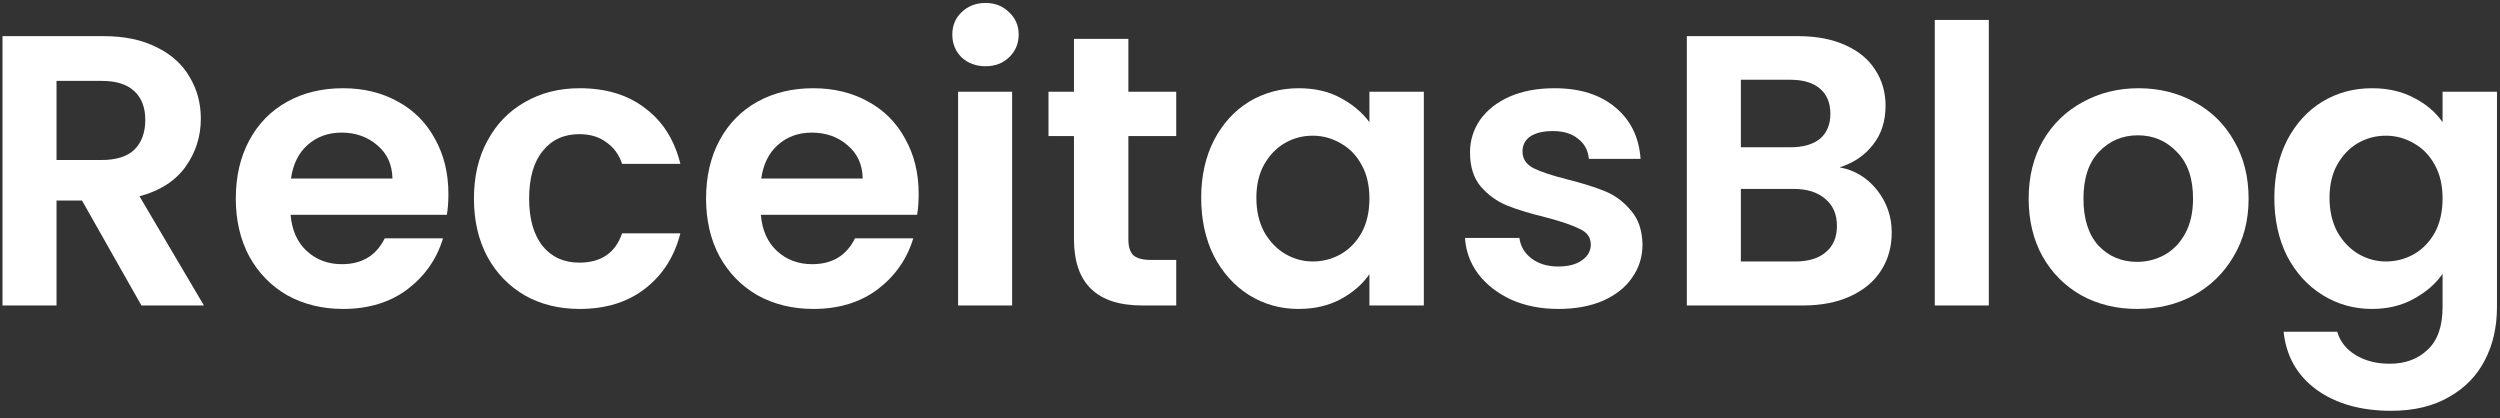 <svg width="311" height="52" viewBox="0 0 311 52" fill="none" xmlns="http://www.w3.org/2000/svg">
<rect x="0" y="0" width="311" height="52" fill="#333333" stroke="none"/>
<path d="M17.592 38L10.2 24.944H7.032V38H0.312V4.496H12.888C15.48 4.496 17.688 4.96 19.512 5.888C21.336 6.784 22.696 8.016 23.592 9.584C24.52 11.12 24.984 12.848 24.984 14.768C24.984 16.976 24.344 18.976 23.064 20.768C21.784 22.528 19.88 23.744 17.352 24.416L25.368 38H17.592ZM7.032 19.904H12.648C14.472 19.904 15.832 19.472 16.728 18.608C17.624 17.712 18.072 16.48 18.072 14.912C18.072 13.376 17.624 12.192 16.728 11.36C15.832 10.496 14.472 10.064 12.648 10.064H7.032V19.904Z" fill="white"/>
<path d="M55.782 24.128C55.782 25.088 55.718 25.952 55.59 26.72H36.15C36.31 28.64 36.982 30.144 38.166 31.232C39.35 32.32 40.806 32.864 42.534 32.864C45.03 32.864 46.806 31.792 47.862 29.648H55.11C54.342 32.208 52.87 34.32 50.694 35.984C48.518 37.616 45.846 38.432 42.678 38.432C40.118 38.432 37.814 37.872 35.766 36.752C33.75 35.6 32.166 33.984 31.014 31.904C29.894 29.824 29.334 27.424 29.334 24.704C29.334 21.952 29.894 19.536 31.014 17.456C32.134 15.376 33.702 13.776 35.718 12.656C37.734 11.536 40.054 10.976 42.678 10.976C45.206 10.976 47.462 11.52 49.446 12.608C51.462 13.696 53.014 15.248 54.102 17.264C55.222 19.248 55.782 21.536 55.782 24.128ZM48.822 22.208C48.79 20.48 48.166 19.104 46.95 18.08C45.734 17.024 44.246 16.496 42.486 16.496C40.822 16.496 39.414 17.008 38.262 18.032C37.142 19.024 36.454 20.416 36.198 22.208H48.822Z" fill="white"/>
<path d="M58.959 24.704C58.959 21.952 59.519 19.552 60.639 17.504C61.759 15.424 63.311 13.824 65.295 12.704C67.279 11.552 69.551 10.976 72.111 10.976C75.407 10.976 78.127 11.808 80.271 13.472C82.447 15.104 83.903 17.408 84.639 20.384H77.391C77.007 19.232 76.351 18.336 75.423 17.696C74.527 17.024 73.407 16.688 72.063 16.688C70.143 16.688 68.623 17.392 67.503 18.8C66.383 20.176 65.823 22.144 65.823 24.704C65.823 27.232 66.383 29.2 67.503 30.608C68.623 31.984 70.143 32.672 72.063 32.672C74.783 32.672 76.559 31.456 77.391 29.024H84.639C83.903 31.904 82.447 34.192 80.271 35.888C78.095 37.584 75.375 38.432 72.111 38.432C69.551 38.432 67.279 37.872 65.295 36.752C63.311 35.6 61.759 34 60.639 31.952C59.519 29.872 58.959 27.456 58.959 24.704Z" fill="white"/>
<path d="M114.282 24.128C114.282 25.088 114.218 25.952 114.09 26.72H94.65C94.81 28.64 95.482 30.144 96.666 31.232C97.85 32.32 99.306 32.864 101.034 32.864C103.53 32.864 105.306 31.792 106.362 29.648H113.61C112.842 32.208 111.37 34.32 109.194 35.984C107.018 37.616 104.346 38.432 101.178 38.432C98.618 38.432 96.314 37.872 94.266 36.752C92.25 35.6 90.666 33.984 89.514 31.904C88.394 29.824 87.834 27.424 87.834 24.704C87.834 21.952 88.394 19.536 89.514 17.456C90.634 15.376 92.202 13.776 94.218 12.656C96.234 11.536 98.554 10.976 101.178 10.976C103.706 10.976 105.962 11.52 107.946 12.608C109.962 13.696 111.514 15.248 112.602 17.264C113.722 19.248 114.282 21.536 114.282 24.128ZM107.322 22.208C107.29 20.48 106.666 19.104 105.45 18.08C104.234 17.024 102.746 16.496 100.986 16.496C99.322 16.496 97.914 17.008 96.762 18.032C95.642 19.024 94.954 20.416 94.698 22.208H107.322Z" fill="white"/>
<path d="M122.595 8.24C121.411 8.24 120.419 7.872 119.619 7.136C118.851 6.368 118.467 5.424 118.467 4.304C118.467 3.184 118.851 2.256 119.619 1.52C120.419 0.752 121.411 0.368 122.595 0.368C123.779 0.368 124.755 0.752 125.523 1.52C126.323 2.256 126.723 3.184 126.723 4.304C126.723 5.424 126.323 6.368 125.523 7.136C124.755 7.872 123.779 8.24 122.595 8.24ZM125.907 11.408V38H119.187V11.408H125.907Z" fill="white"/>
<path d="M140.37 16.928V29.792C140.37 30.688 140.578 31.344 140.994 31.76C141.442 32.144 142.178 32.336 143.202 32.336H146.322V38H142.098C136.434 38 133.602 35.248 133.602 29.744V16.928H130.434V11.408H133.602V4.832H140.37V11.408H146.322V16.928H140.37Z" fill="white"/>
<path d="M149.428 24.608C149.428 21.92 149.956 19.536 151.012 17.456C152.1 15.376 153.556 13.776 155.38 12.656C157.236 11.536 159.3 10.976 161.572 10.976C163.556 10.976 165.284 11.376 166.756 12.176C168.26 12.976 169.46 13.984 170.356 15.2V11.408H177.124V38H170.356V34.112C169.492 35.36 168.292 36.4 166.756 37.232C165.252 38.032 163.508 38.432 161.524 38.432C159.284 38.432 157.236 37.856 155.38 36.704C153.556 35.552 152.1 33.936 151.012 31.856C149.956 29.744 149.428 27.328 149.428 24.608ZM170.356 24.704C170.356 23.072 170.036 21.68 169.396 20.528C168.756 19.344 167.892 18.448 166.804 17.84C165.716 17.2 164.548 16.88 163.3 16.88C162.052 16.88 160.9 17.184 159.844 17.792C158.788 18.4 157.924 19.296 157.252 20.48C156.612 21.632 156.292 23.008 156.292 24.608C156.292 26.208 156.612 27.616 157.252 28.832C157.924 30.016 158.788 30.928 159.844 31.568C160.932 32.208 162.084 32.528 163.3 32.528C164.548 32.528 165.716 32.224 166.804 31.616C167.892 30.976 168.756 30.08 169.396 28.928C170.036 27.744 170.356 26.336 170.356 24.704Z" fill="white"/>
<path d="M193.863 38.432C191.687 38.432 189.735 38.048 188.007 37.28C186.279 36.48 184.903 35.408 183.879 34.064C182.887 32.72 182.343 31.232 182.247 29.6H189.015C189.143 30.624 189.639 31.472 190.503 32.144C191.399 32.816 192.503 33.152 193.815 33.152C195.095 33.152 196.087 32.896 196.791 32.384C197.527 31.872 197.895 31.216 197.895 30.416C197.895 29.552 197.447 28.912 196.551 28.496C195.687 28.048 194.295 27.568 192.375 27.056C190.391 26.576 188.759 26.08 187.479 25.568C186.231 25.056 185.143 24.272 184.215 23.216C183.319 22.16 182.871 20.736 182.871 18.944C182.871 17.472 183.287 16.128 184.119 14.912C184.983 13.696 186.199 12.736 187.767 12.032C189.367 11.328 191.239 10.976 193.383 10.976C196.551 10.976 199.079 11.776 200.967 13.376C202.855 14.944 203.895 17.072 204.087 19.76H197.655C197.559 18.704 197.111 17.872 196.311 17.264C195.543 16.624 194.503 16.304 193.191 16.304C191.975 16.304 191.031 16.528 190.359 16.976C189.719 17.424 189.399 18.048 189.399 18.848C189.399 19.744 189.847 20.432 190.743 20.912C191.639 21.36 193.031 21.824 194.919 22.304C196.839 22.784 198.423 23.28 199.671 23.792C200.919 24.304 201.991 25.104 202.887 26.192C203.815 27.248 204.295 28.656 204.327 30.416C204.327 31.952 203.895 33.328 203.031 34.544C202.199 35.76 200.983 36.72 199.383 37.424C197.815 38.096 195.975 38.432 193.863 38.432Z" fill="white"/>
<path d="M228.851 20.816C230.739 21.168 232.291 22.112 233.507 23.648C234.723 25.184 235.331 26.944 235.331 28.928C235.331 30.72 234.883 32.304 233.987 33.68C233.123 35.024 231.859 36.08 230.195 36.848C228.531 37.616 226.563 38 224.291 38H209.843V4.496H223.667C225.939 4.496 227.891 4.864 229.523 5.6C231.187 6.336 232.435 7.36 233.267 8.672C234.131 9.984 234.563 11.472 234.563 13.136C234.563 15.088 234.035 16.72 232.979 18.032C231.955 19.344 230.579 20.272 228.851 20.816ZM216.563 18.32H222.707C224.307 18.32 225.539 17.968 226.403 17.264C227.267 16.528 227.699 15.488 227.699 14.144C227.699 12.8 227.267 11.76 226.403 11.024C225.539 10.288 224.307 9.92 222.707 9.92H216.563V18.32ZM223.331 32.528C224.963 32.528 226.227 32.144 227.123 31.376C228.051 30.608 228.515 29.52 228.515 28.112C228.515 26.672 228.035 25.552 227.075 24.752C226.115 23.92 224.819 23.504 223.187 23.504H216.563V32.528H223.331Z" fill="white"/>
<path d="M247.407 2.48V38H240.687V2.48H247.407Z" fill="white"/>
<path d="M265.854 38.432C263.294 38.432 260.99 37.872 258.942 36.752C256.894 35.6 255.278 33.984 254.094 31.904C252.942 29.824 252.366 27.424 252.366 24.704C252.366 21.984 252.958 19.584 254.142 17.504C255.358 15.424 257.006 13.824 259.086 12.704C261.166 11.552 263.486 10.976 266.046 10.976C268.606 10.976 270.926 11.552 273.006 12.704C275.086 13.824 276.718 15.424 277.902 17.504C279.118 19.584 279.726 21.984 279.726 24.704C279.726 27.424 279.102 29.824 277.854 31.904C276.638 33.984 274.974 35.6 272.862 36.752C270.782 37.872 268.446 38.432 265.854 38.432ZM265.854 32.576C267.07 32.576 268.206 32.288 269.262 31.712C270.35 31.104 271.214 30.208 271.854 29.024C272.494 27.84 272.814 26.4 272.814 24.704C272.814 22.176 272.142 20.24 270.798 18.896C269.486 17.52 267.87 16.832 265.95 16.832C264.03 16.832 262.414 17.52 261.102 18.896C259.822 20.24 259.182 22.176 259.182 24.704C259.182 27.232 259.806 29.184 261.054 30.56C262.334 31.904 263.934 32.576 265.854 32.576Z" fill="white"/>
<path d="M295.072 10.976C297.056 10.976 298.8 11.376 300.304 12.176C301.808 12.944 302.992 13.952 303.856 15.2V11.408H310.624V38.192C310.624 40.656 310.128 42.848 309.136 44.768C308.144 46.72 306.656 48.256 304.672 49.376C302.688 50.528 300.288 51.104 297.472 51.104C293.696 51.104 290.592 50.224 288.16 48.464C285.76 46.704 284.4 44.304 284.08 41.264H290.752C291.104 42.48 291.856 43.44 293.008 44.144C294.192 44.88 295.616 45.248 297.28 45.248C299.232 45.248 300.816 44.656 302.032 43.472C303.248 42.32 303.856 40.56 303.856 38.192V34.064C302.992 35.312 301.792 36.352 300.256 37.184C298.752 38.016 297.024 38.432 295.072 38.432C292.832 38.432 290.784 37.856 288.928 36.704C287.072 35.552 285.6 33.936 284.512 31.856C283.456 29.744 282.928 27.328 282.928 24.608C282.928 21.92 283.456 19.536 284.512 17.456C285.6 15.376 287.056 13.776 288.88 12.656C290.736 11.536 292.8 10.976 295.072 10.976ZM303.856 24.704C303.856 23.072 303.536 21.68 302.896 20.528C302.256 19.344 301.392 18.448 300.304 17.84C299.216 17.2 298.048 16.88 296.8 16.88C295.552 16.88 294.4 17.184 293.344 17.792C292.288 18.4 291.424 19.296 290.752 20.48C290.112 21.632 289.792 23.008 289.792 24.608C289.792 26.208 290.112 27.616 290.752 28.832C291.424 30.016 292.288 30.928 293.344 31.568C294.432 32.208 295.584 32.528 296.8 32.528C298.048 32.528 299.216 32.224 300.304 31.616C301.392 30.976 302.256 30.08 302.896 28.928C303.536 27.744 303.856 26.336 303.856 24.704Z" fill="white"/>
</svg>
